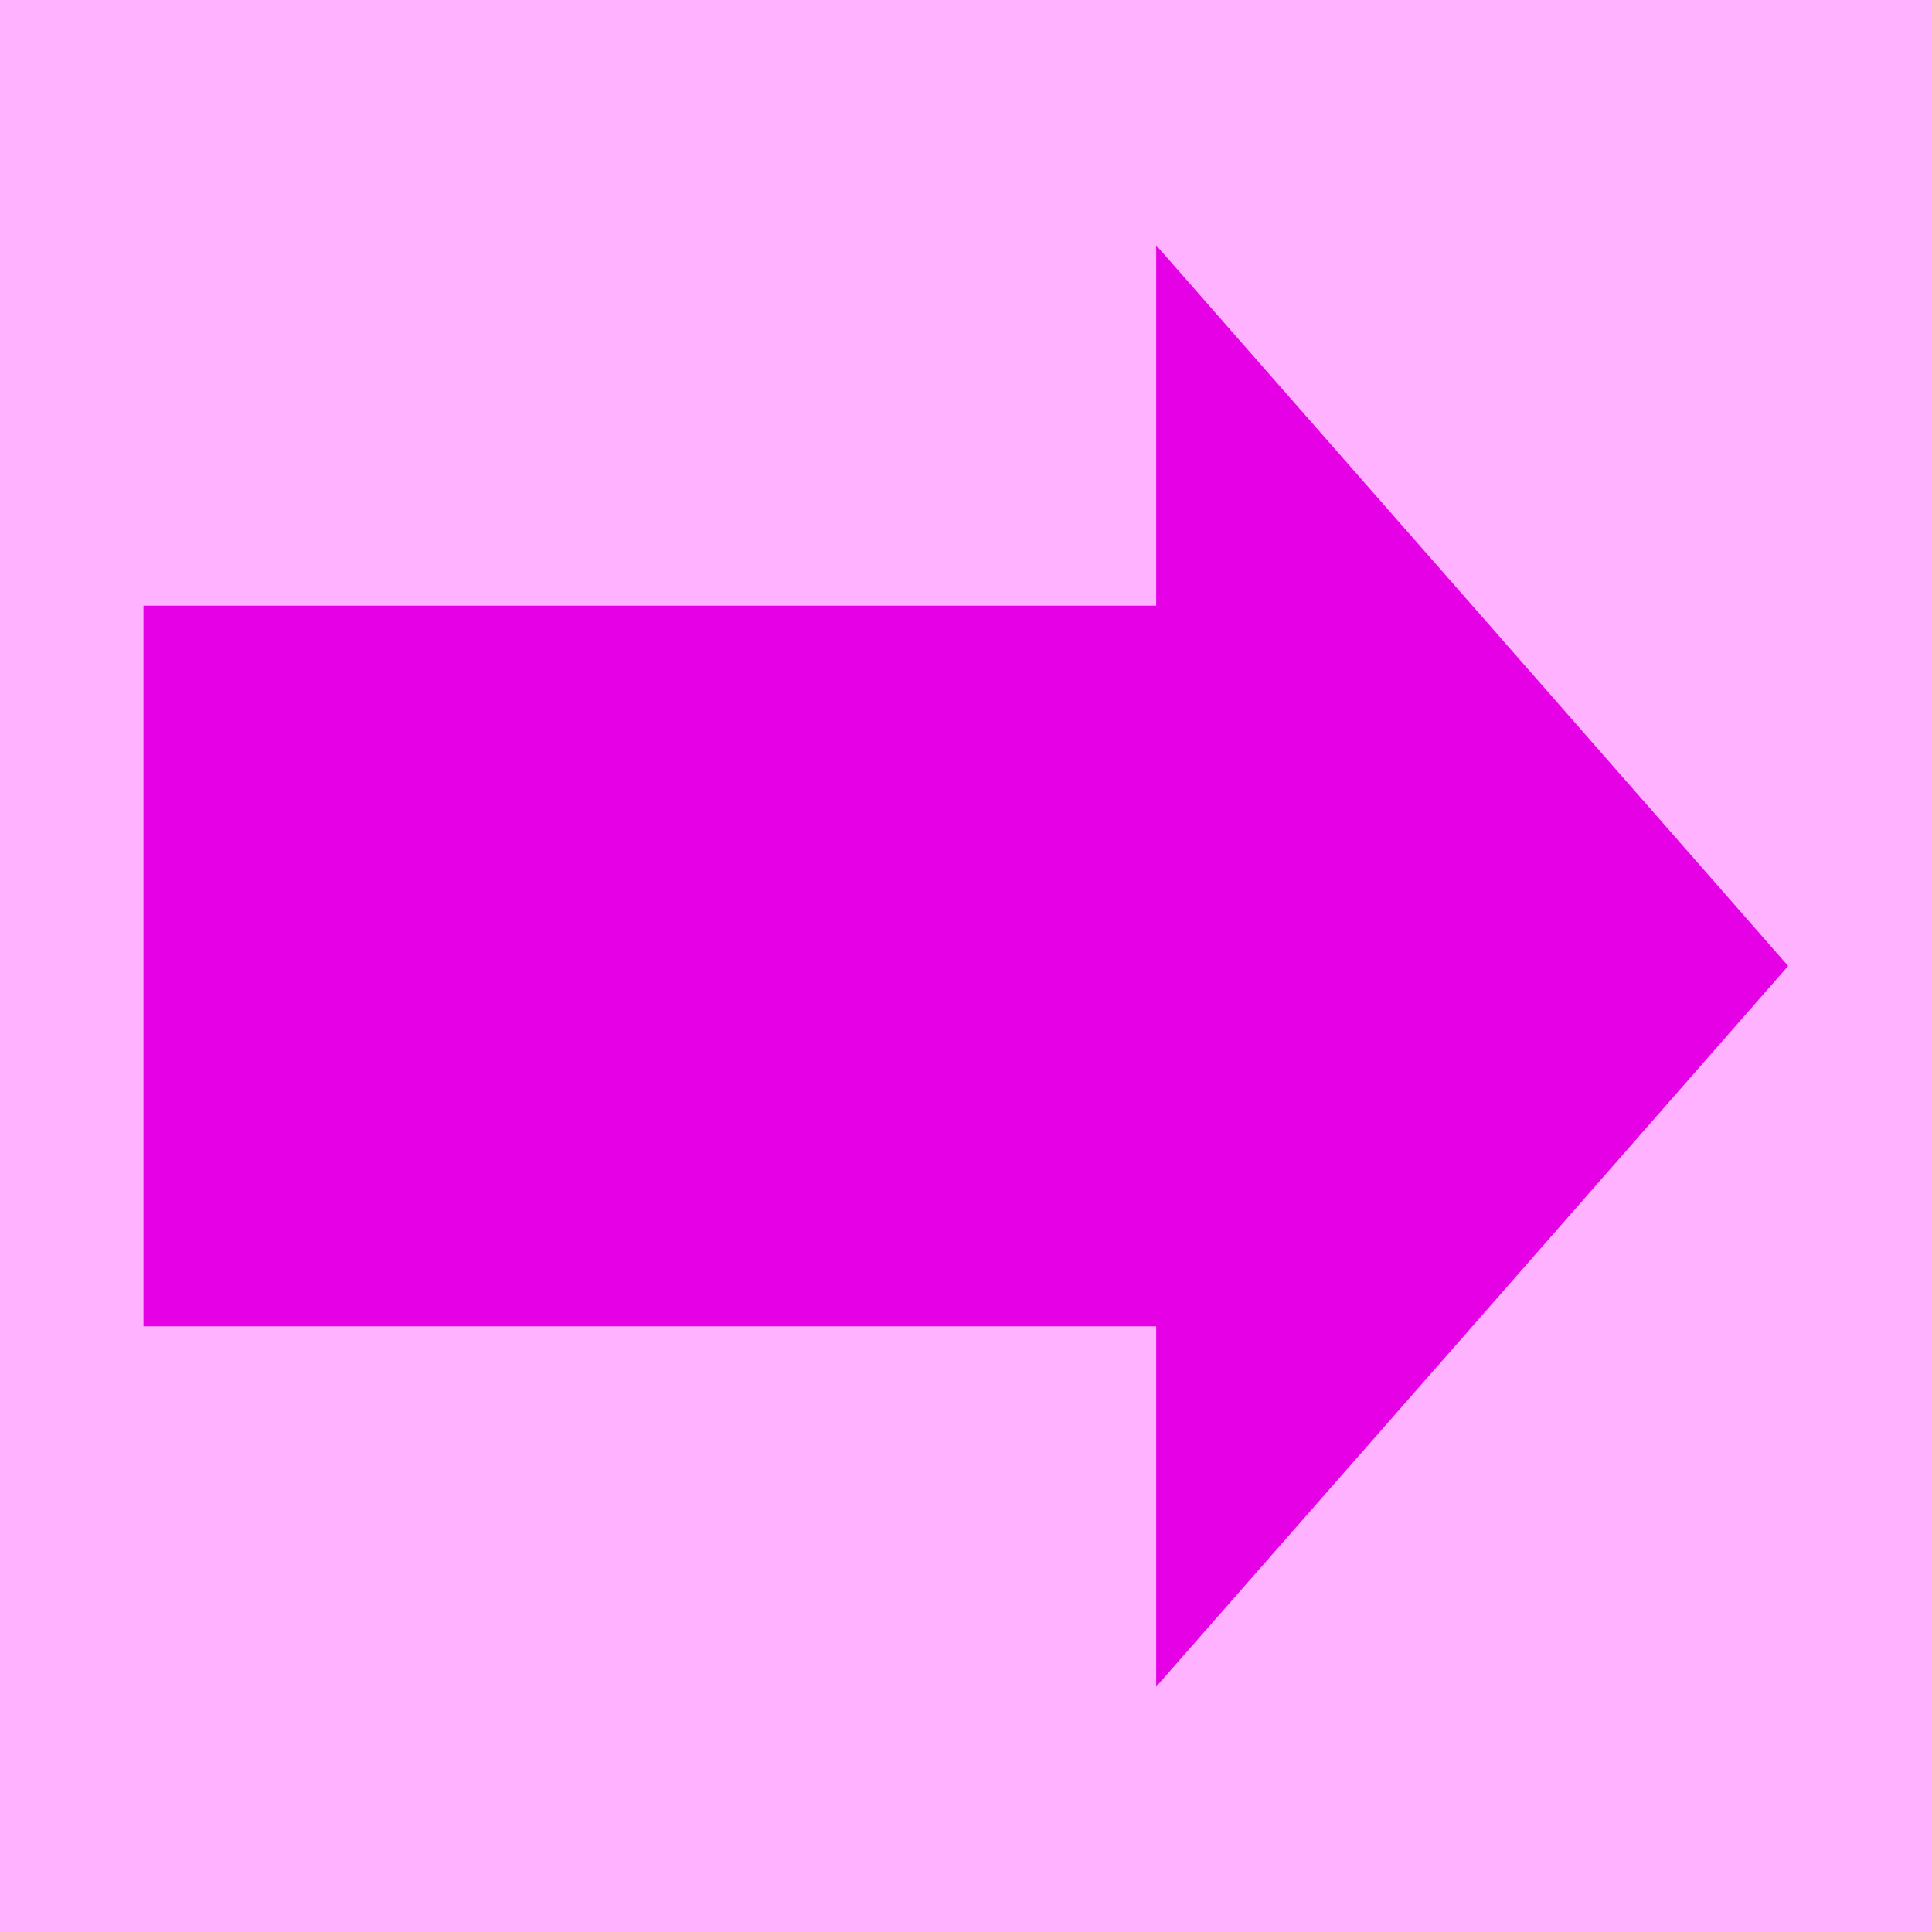 <?xml version="1.0" encoding="UTF-8" standalone="no"?>
<!-- Created with Inkscape (http://www.inkscape.org/) -->

<svg
   width="20"
   height="20"
   viewBox="0 0 5.292 5.292"
   version="1.1"
   id="svg5"
   inkscape:export-filename="4.svg"
   inkscape:export-xdpi="96"
   inkscape:export-ydpi="96"
   xmlns:inkscape="http://www.inkscape.org/namespaces/inkscape"
   xmlns:sodipodi="http://sodipodi.sourceforge.net/DTD/sodipodi-0.dtd"
   xmlns="http://www.w3.org/2000/svg"
   xmlns:svg="http://www.w3.org/2000/svg">
  <sodipodi:namedview
     id="namedview7"
     pagecolor="#ffffff"
     bordercolor="#000000"
     borderopacity="0.25"
     inkscape:showpageshadow="2"
     inkscape:pageopacity="0"
     inkscape:pagecheckerboard="0"
     inkscape:deskcolor="#d1d1d1"
     inkscape:document-units="px"
     showgrid="false"
     inkscape:zoom="25.857319"
     inkscape:cx="12.182237"
     inkscape:cy="12.72367"
     inkscape:window-width="1680"
     inkscape:window-height="1050"
     inkscape:window-x="1194"
     inkscape:window-y="0"
     inkscape:window-maximized="0"
     inkscape:current-layer="layer1" />
  <defs
     id="defs2" />
  <g
     inkscape:label="Layer 1"
     inkscape:groupmode="layer"
     id="layer1">
    <rect
       style="fill:#ffb2ff;fill-opacity:1;stroke-width:0.265"
       id="rect127"
       width="5.292"
       height="5.292"
       x="0"
       y="0" />
    <path
       id="path1392"
       style="fill:#e500e5;fill-opacity:1;stroke-width:0.173"
       d="M 4.898,2.646 4.033,1.659 3.167,0.672 V 1.659 H 0.393 V 3.633 H 3.167 V 4.62 L 4.033,3.633 Z"
       inkscape:transform-center-x="-0.2885568" />
  </g>
</svg>
